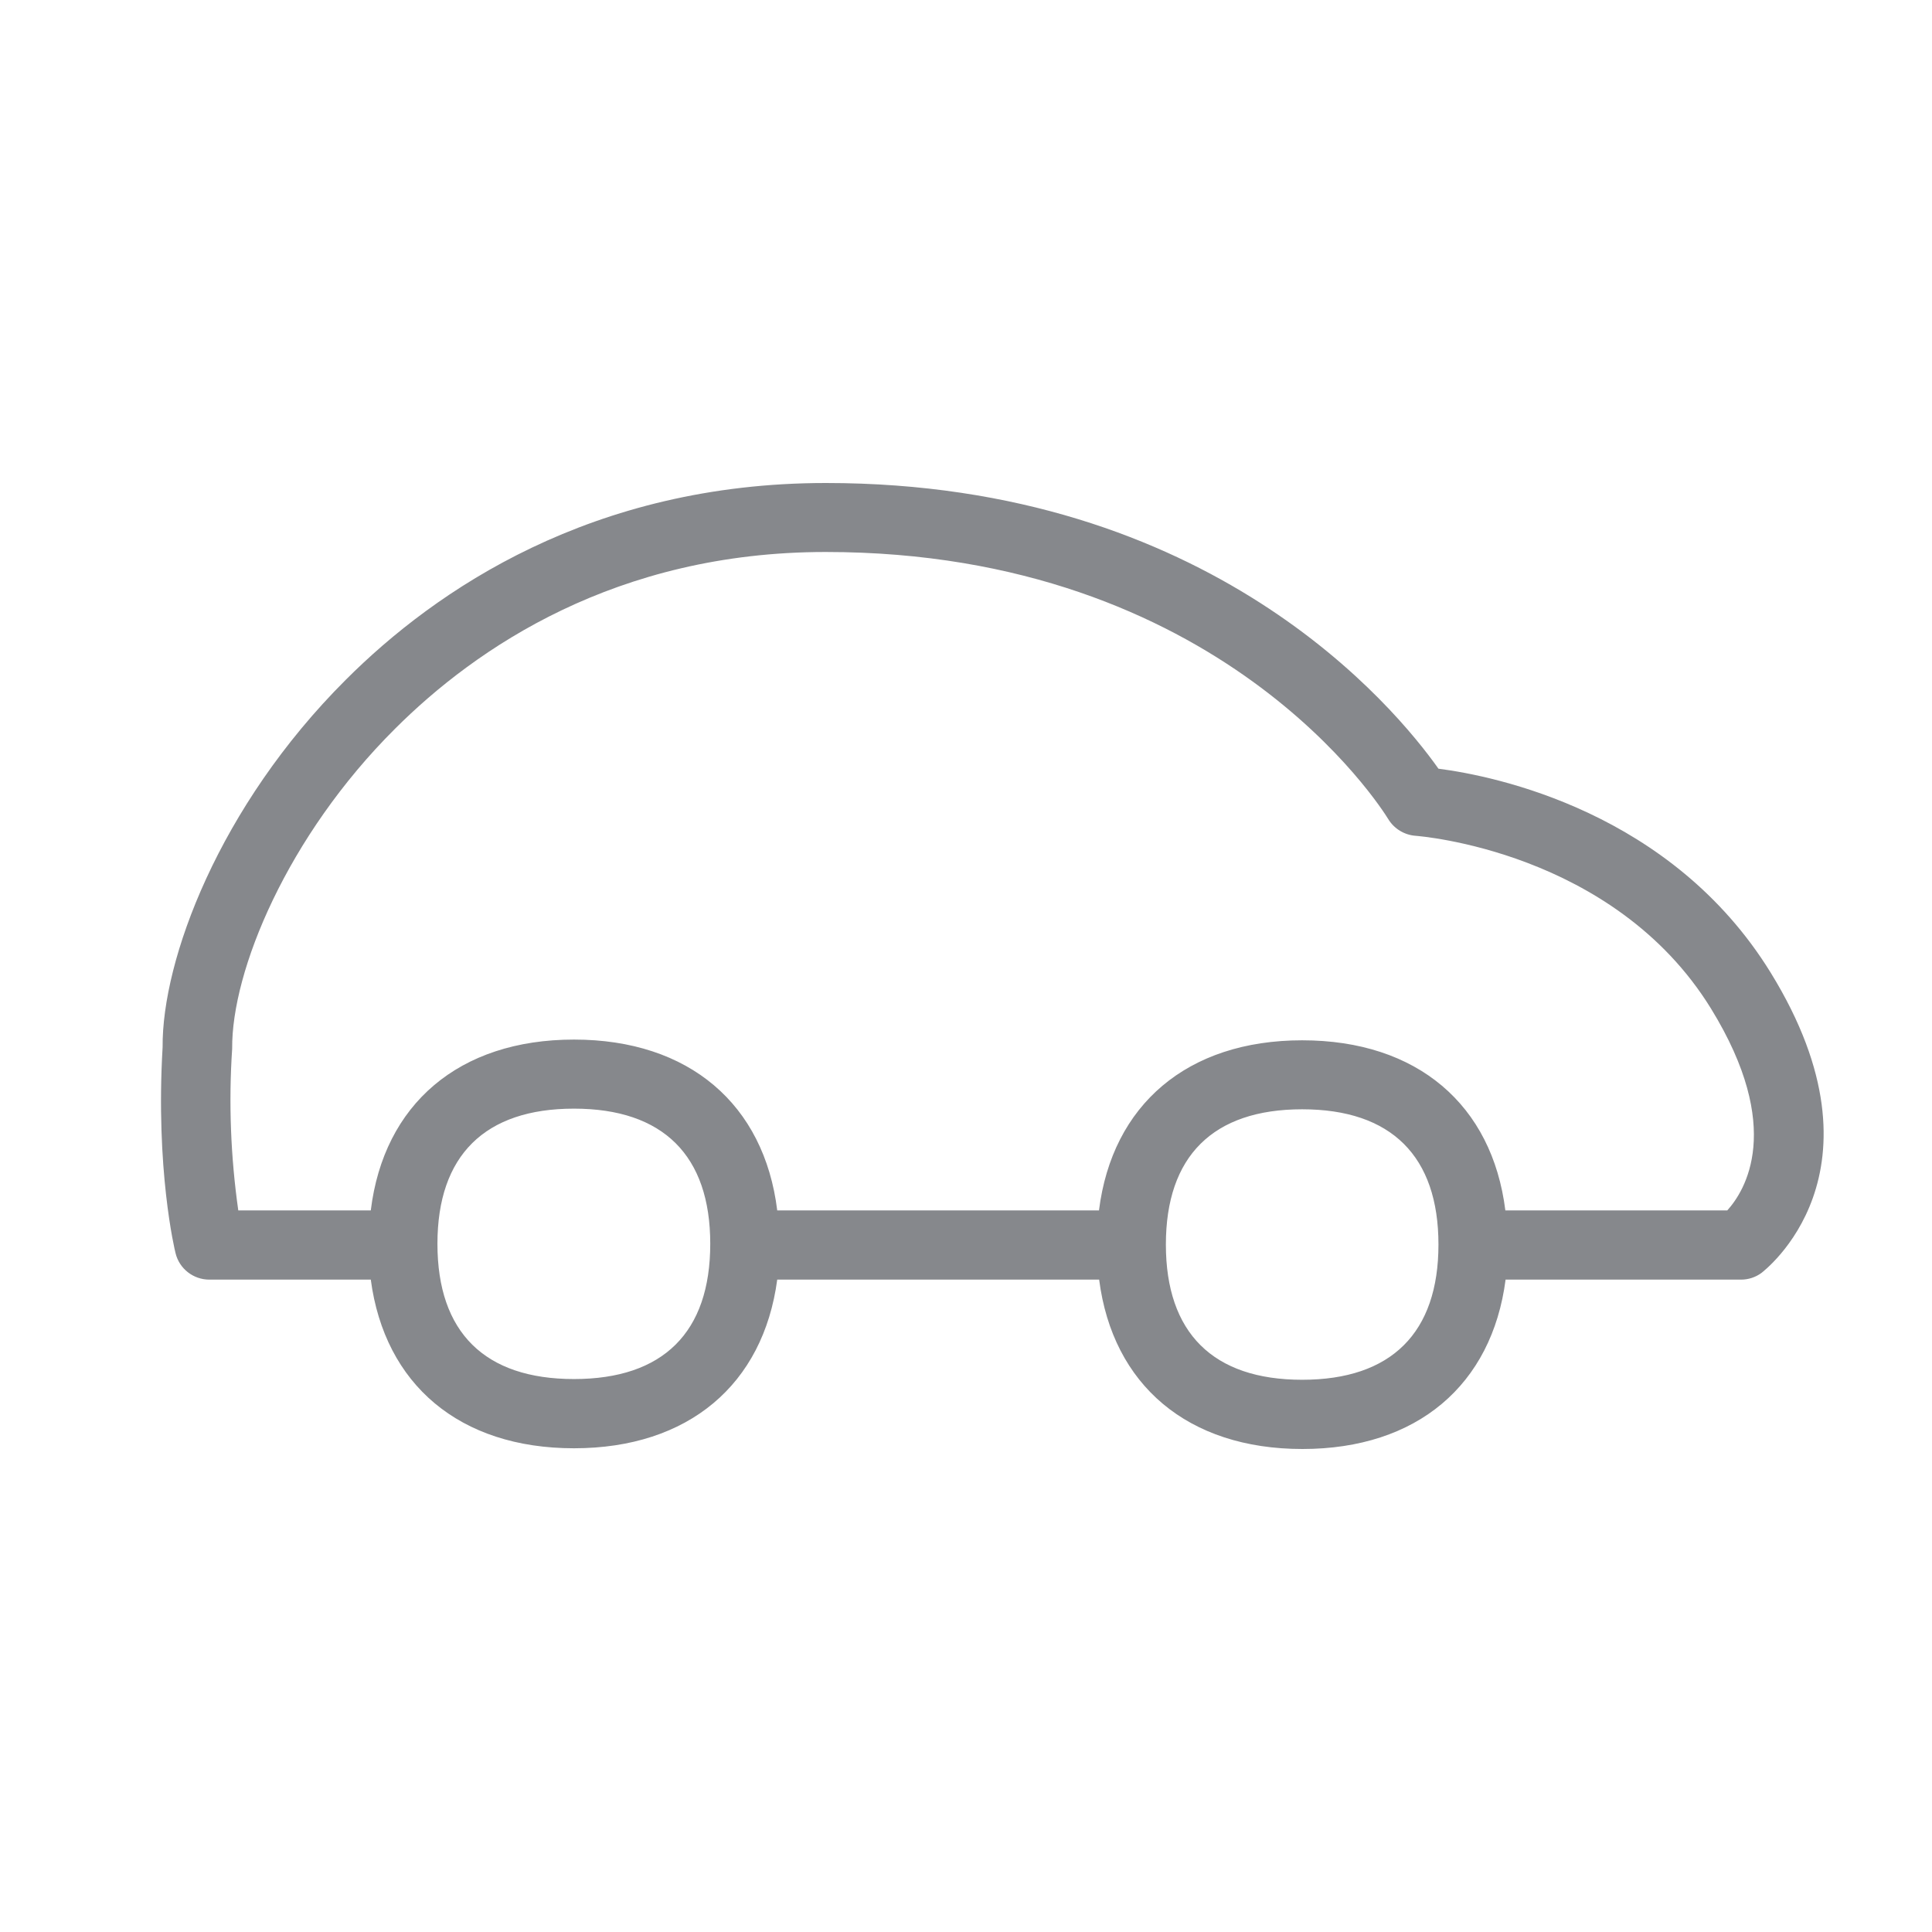 <svg width="24" height="24" viewBox="0 0 24 24" fill="none" xmlns="http://www.w3.org/2000/svg">
<path fill-rule="evenodd" clip-rule="evenodd" d="M21.457 15.036H18.7C18.536 13.725 17.607 12.923 16.176 12.923C14.748 12.923 13.816 13.725 13.652 15.036H9.655C9.493 13.719 8.561 12.914 7.13 12.914C5.699 12.914 4.767 13.719 4.606 15.036H2.96C2.866 14.372 2.839 13.699 2.884 13.028C2.875 12.063 3.568 10.386 4.908 9.052C5.911 8.051 7.65 6.857 10.257 6.857C15.165 6.857 17.163 10.041 17.246 10.176C17.319 10.296 17.448 10.374 17.59 10.383C17.616 10.386 20.044 10.565 21.254 12.528C22.171 14.018 21.674 14.796 21.457 15.036ZM16.176 17.14C15.068 17.14 14.483 16.557 14.483 15.46C14.483 14.363 15.068 13.78 16.176 13.78C17.284 13.78 17.869 14.363 17.869 15.46C17.869 16.557 17.284 17.14 16.176 17.14ZM7.13 17.131C6.022 17.131 5.434 16.552 5.434 15.451C5.434 14.354 6.022 13.772 7.13 13.772C8.238 13.772 8.823 14.354 8.823 15.451C8.823 16.552 8.238 17.131 7.13 17.131ZM21.995 12.081C20.764 10.085 18.574 9.64 17.869 9.549C17.331 8.789 15.039 6 10.26 6C7.354 6 5.411 7.328 4.294 8.446C2.719 10.018 2.011 11.928 2.02 13.008C1.931 14.524 2.169 15.524 2.181 15.568C2.228 15.761 2.402 15.896 2.601 15.896H4.606C4.779 17.198 5.708 17.991 7.13 17.991C8.553 17.991 9.481 17.198 9.655 15.896H13.654C13.822 17.204 14.754 18 16.179 18C17.604 18 18.533 17.204 18.703 15.896H21.628C21.719 15.896 21.807 15.867 21.88 15.814C21.895 15.8 23.535 14.579 21.995 12.081Z" fill="#86888C"/>
</svg>
